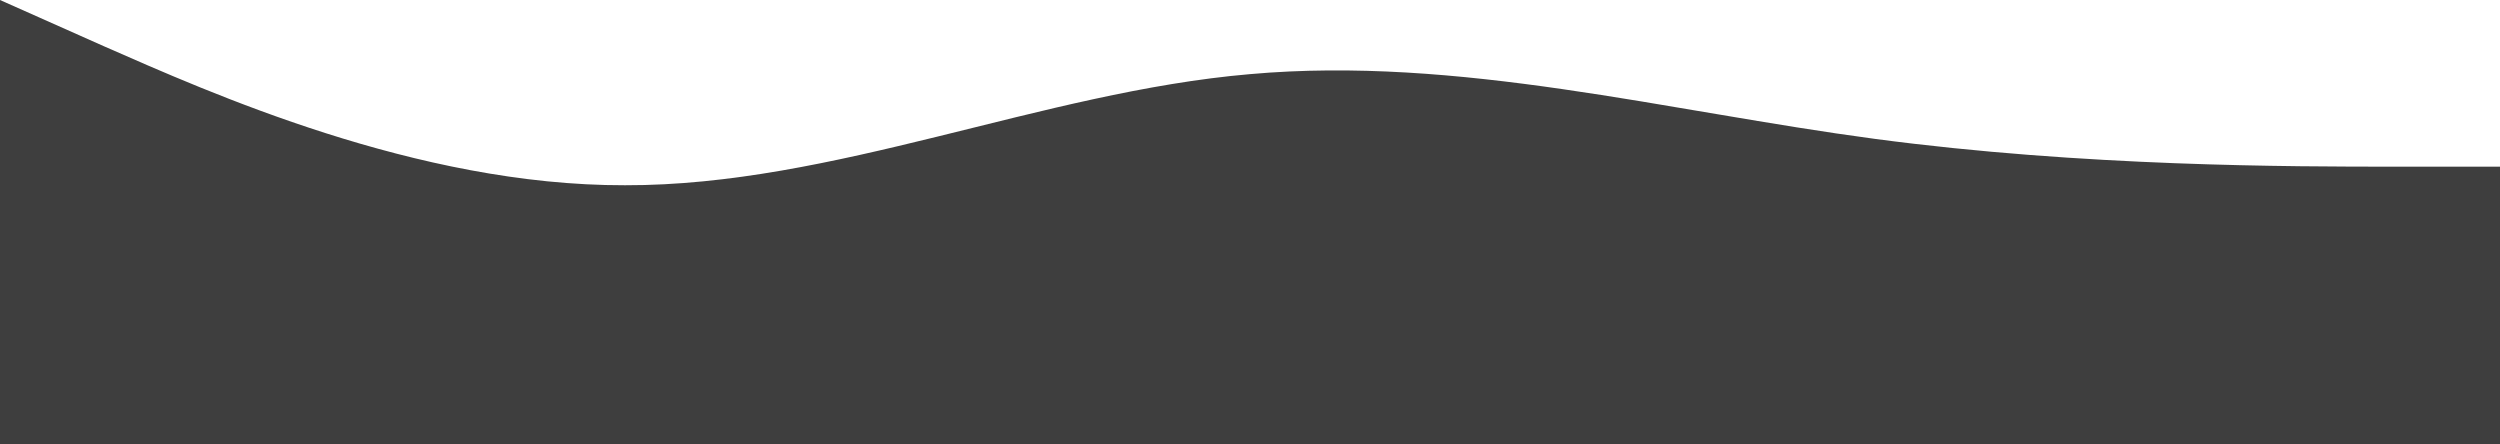 <svg xmlns="http://www.w3.org/2000/svg" width="1920" height="341.333" viewBox="0 0 1920 341.333">
  <path id="wave_4_" data-name="wave (4)" d="M0,64,80,99.6c80,35.067,240,107.067,400,106.667,160,.4,320-71.6,480-85.333,160-14.267,320,28.4,480,49.733S1760,192,1840,192h80V405.333H0Z" transform="translate(0 -64)" fill="#3e3e3e"/>
</svg>
